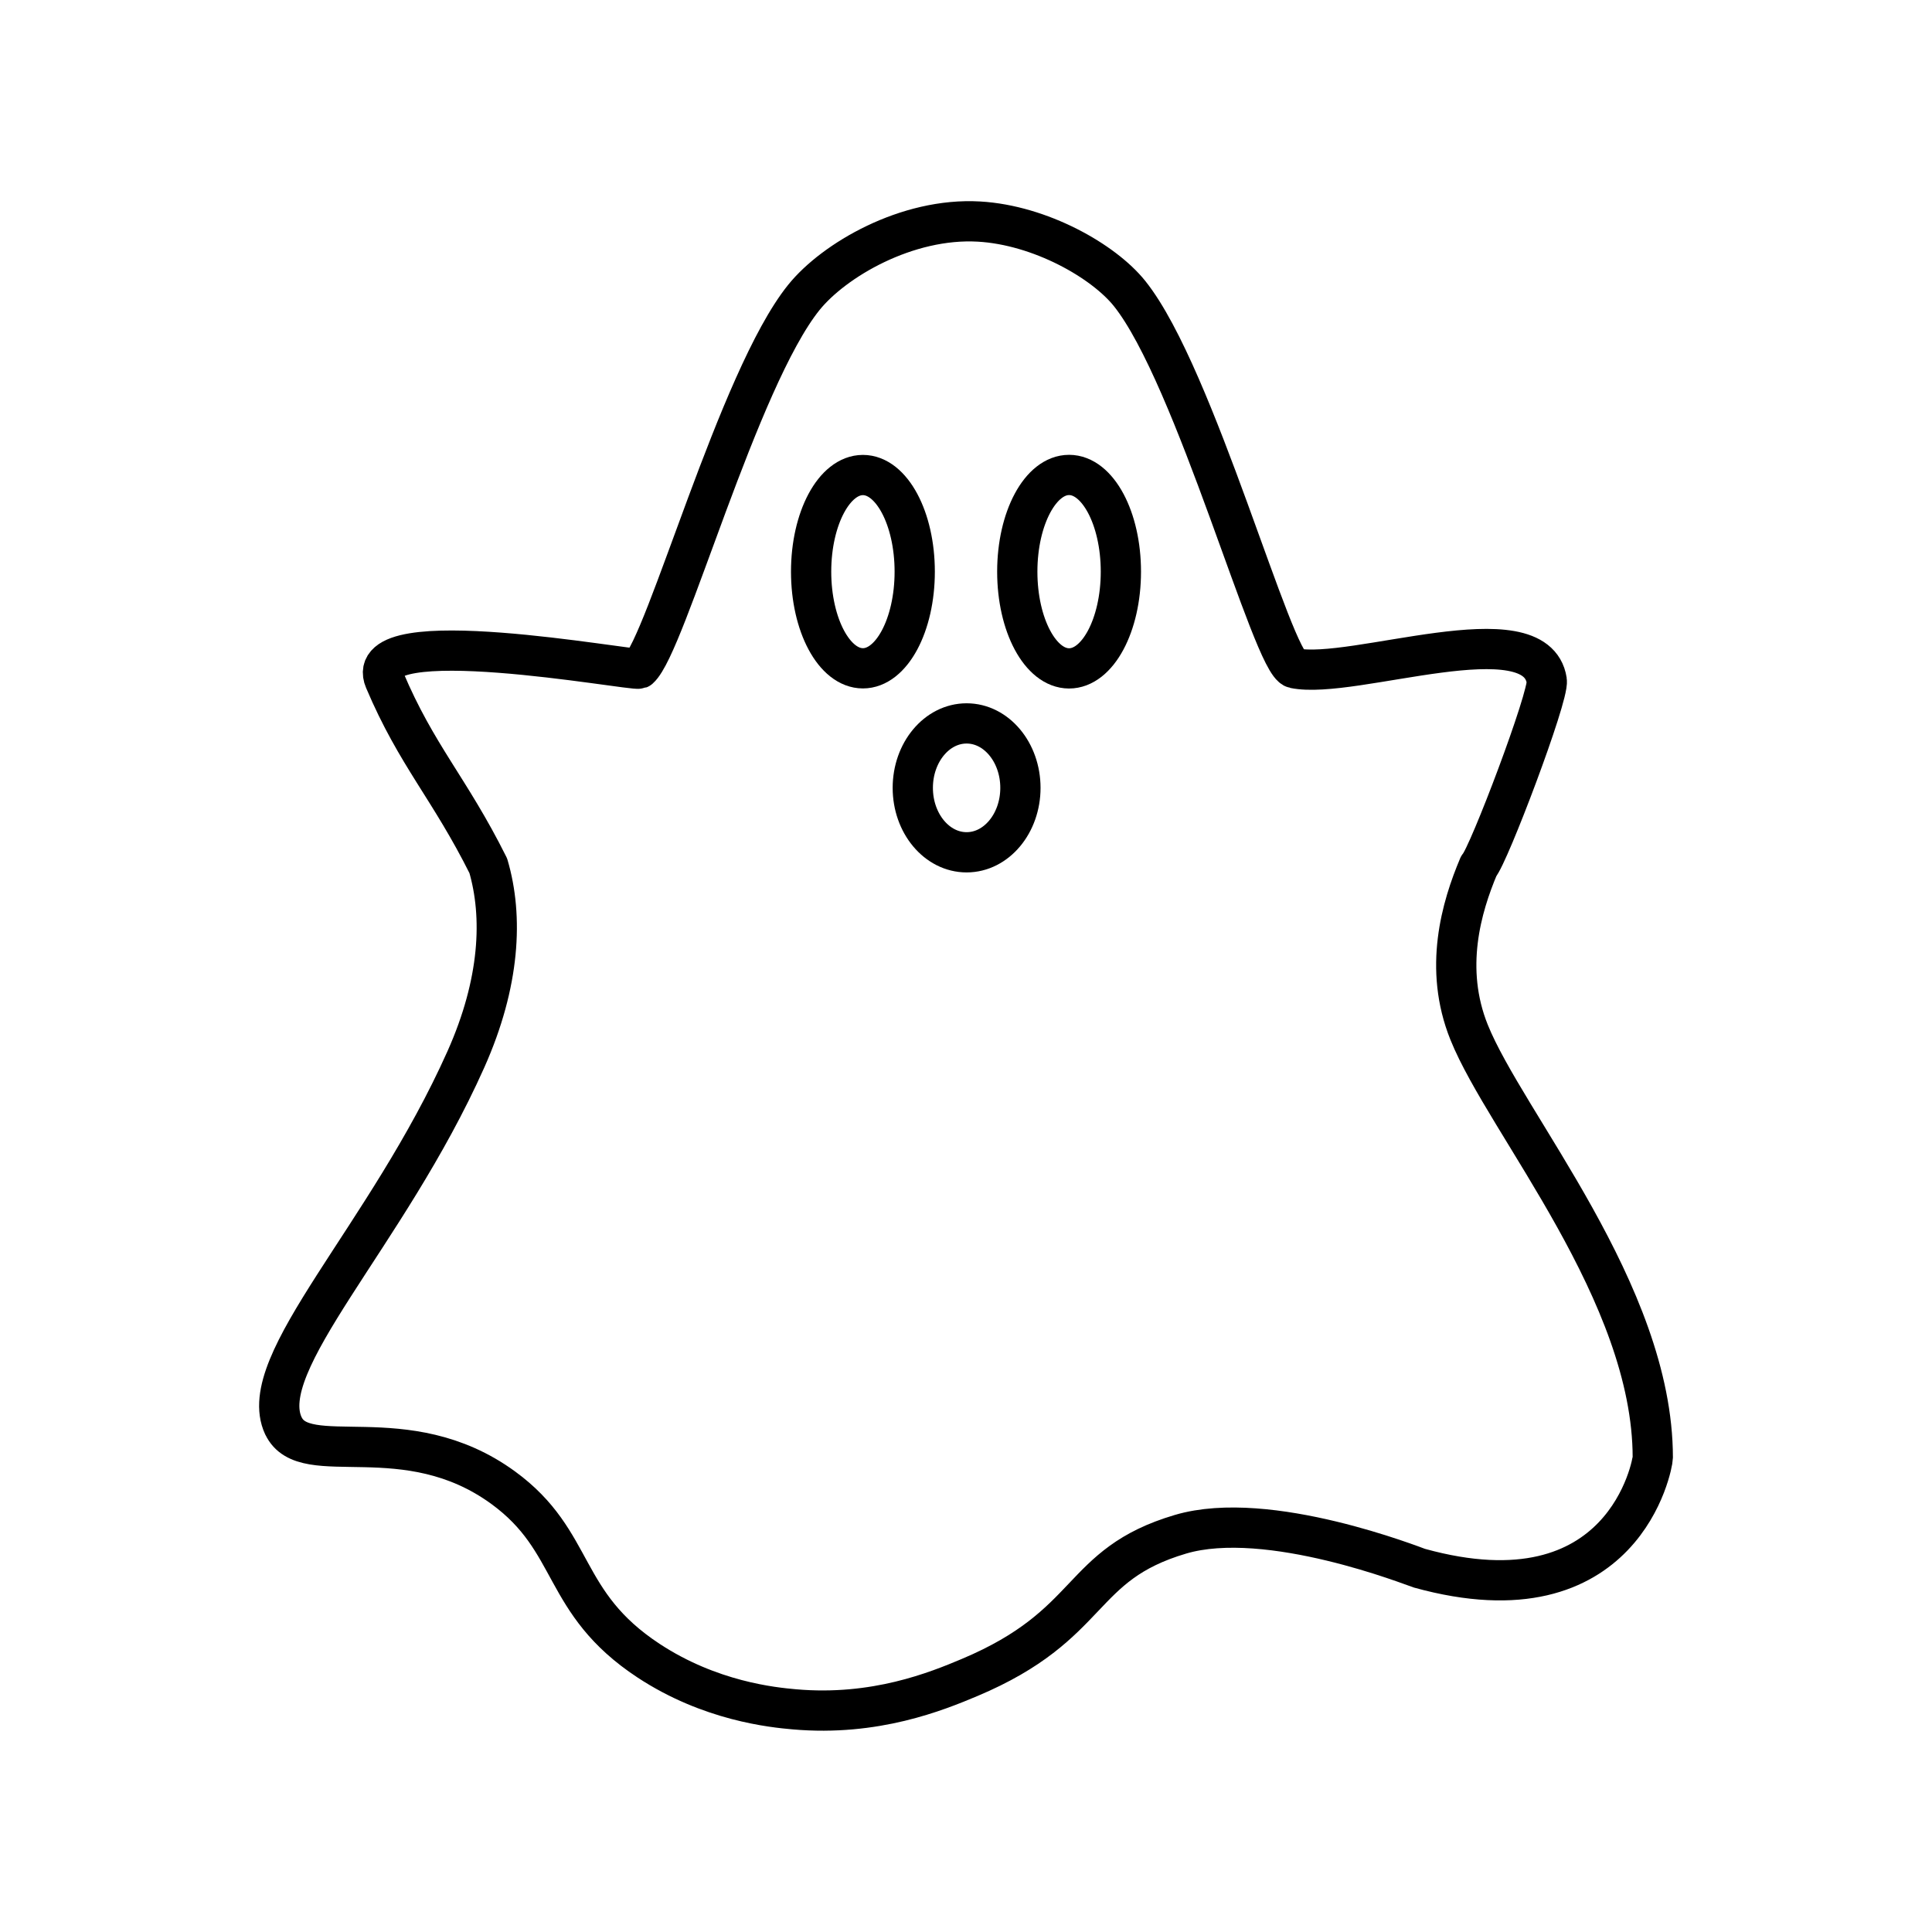 <?xml version="1.0" encoding="UTF-8"?><svg id="a" xmlns="http://www.w3.org/2000/svg" viewBox="0 0 48 48"><defs><style>.f{fill:none;stroke:#000;stroke-linecap:round;stroke-linejoin:round;}</style></defs><path id="b" class="f" d="M7.04,35.422c-.725-1.559,2.564-4.689,4.535-9.103.849-1.902.927-3.546.556-4.81-.967-1.936-1.776-2.727-2.575-4.613-.636-1.5,6.16-.218,6.325-.284.667-.592,2.46-7.198,4.09-9.222.744-.924,2.559-1.99,4.356-1.885,1.521.089,3.091.98,3.738,1.789,1.636,2.044,3.553,9.196,4.093,9.308,1.455.3,6.005-1.429,6.271.31.058.381-1.447,4.351-1.691,4.607-.429,1.016-.878,2.541-.238,4.129.914,2.269,4.563,6.468,4.563,10.566,0,.145-.698,4.158-5.796,2.748-.114-.032-3.754-1.489-5.937-.844-2.575.761-2.119,2.244-5.241,3.559-.817.344-2.345.967-4.351.791-.539-.047-2.094-.202-3.626-1.21-2.197-1.446-1.779-2.96-3.608-4.295-2.423-1.769-4.938-.413-5.463-1.542h0"/><path id="c" class="f" d="M25.274,14.203c-0,1.326.575,2.402,1.286,2.403.711.001,1.287-1.074,1.288-2.4v-.003c0-1.326-.575-2.402-1.286-2.403s-1.287,1.074-1.288,2.4v.003"/><path id="d" class="f" d="M22.678,19.574c0,.884.599,1.601,1.337,1.601s1.337-.717,1.337-1.601-.599-1.601-1.337-1.601-1.337.717-1.337,1.601"/><path id="e" class="f" d="M20.152,14.203c0,1.326.576,2.401,1.287,2.401s1.287-1.075,1.287-2.401-.576-2.401-1.287-2.401-1.287,1.075-1.287,2.401"/></svg>
